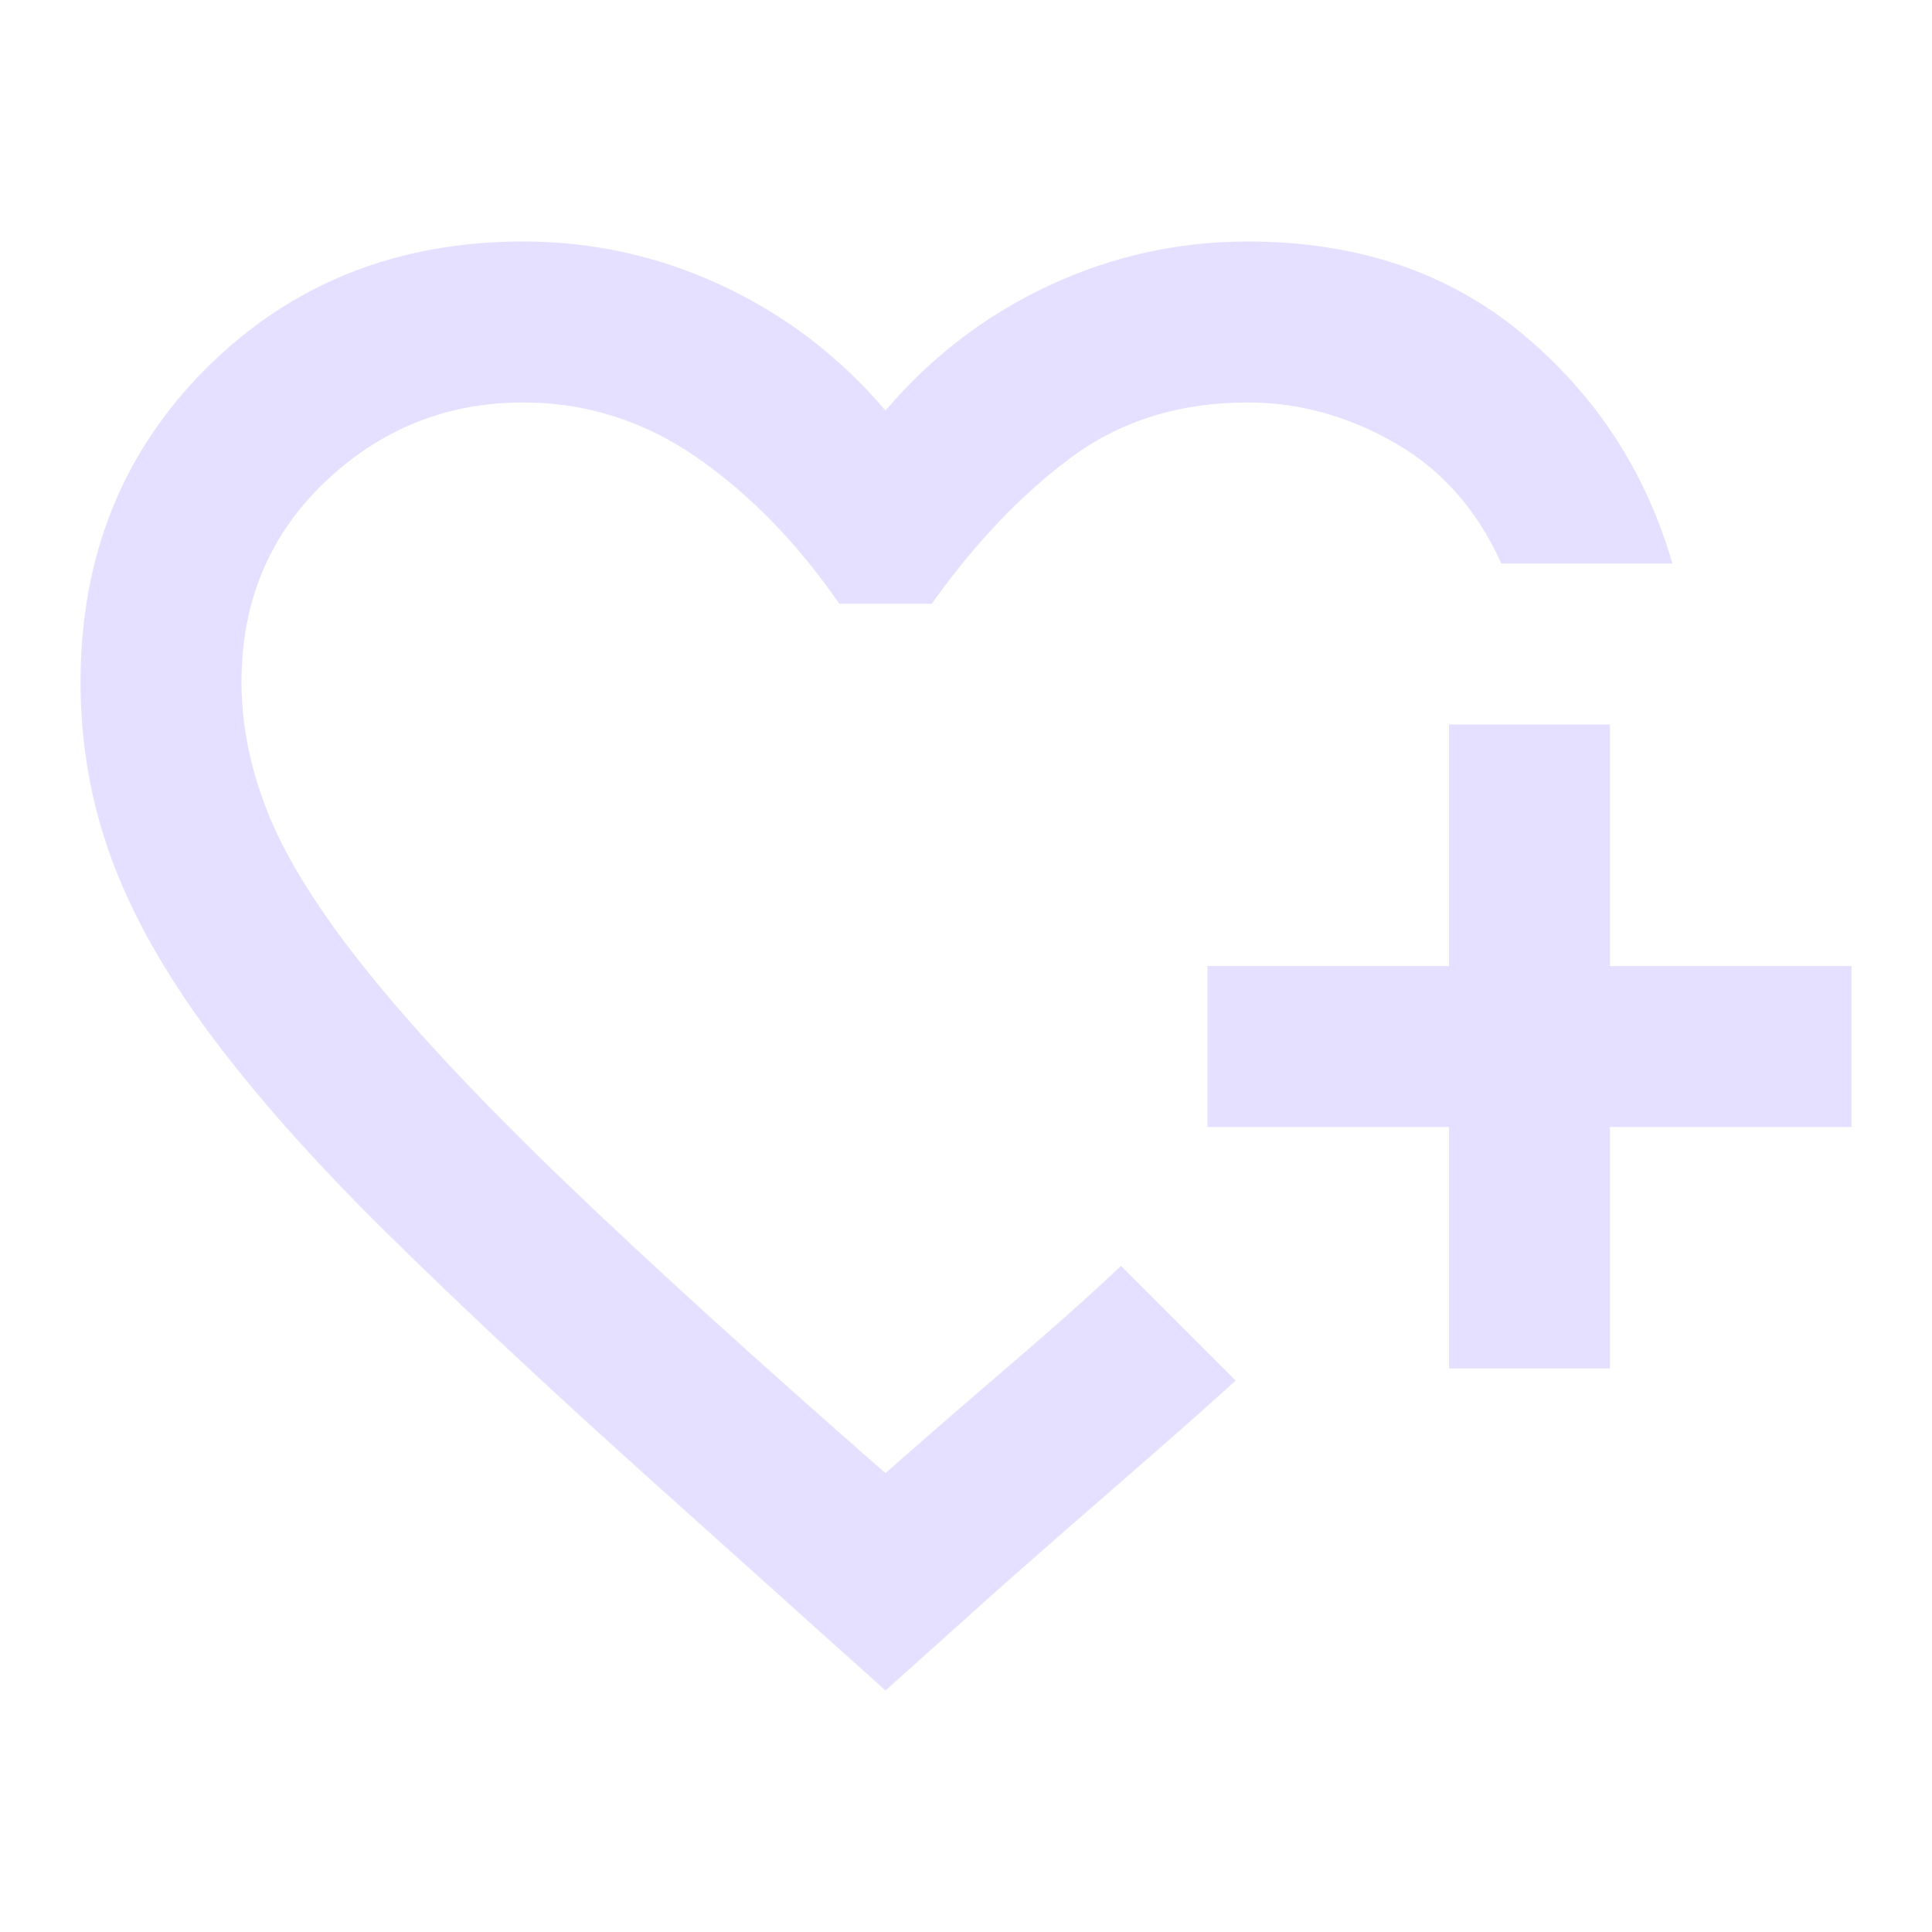 <svg width="28" height="28" viewBox="0 0 28 28" fill="none" xmlns="http://www.w3.org/2000/svg">
<mask id="mask0_21_2889" style="mask-type:alpha" maskUnits="userSpaceOnUse" x="0" y="0" width="28" height="28">
<rect width="28" height="28" fill="#D9D9D9"/>
</mask>
<g mask="url(#mask0_21_2889)">
<path d="M12.833 24.5L9.129 21.175C7.729 19.911 6.529 18.783 5.527 17.792C4.526 16.8 3.699 15.867 3.048 14.992C2.397 14.117 1.92 13.271 1.619 12.454C1.317 11.637 1.167 10.782 1.167 9.887C1.167 8.06 1.779 6.538 3.004 5.323C4.229 4.108 5.756 3.5 7.583 3.5C8.595 3.5 9.557 3.714 10.471 4.142C11.385 4.569 12.172 5.172 12.833 5.95C13.495 5.172 14.282 4.569 15.196 4.142C16.11 3.714 17.072 3.5 18.083 3.5C19.658 3.5 20.981 3.942 22.05 4.827C23.119 5.712 23.849 6.825 24.238 8.167H21.758C21.408 7.389 20.893 6.806 20.213 6.417C19.532 6.028 18.822 5.833 18.083 5.833C17.092 5.833 16.236 6.101 15.517 6.635C14.797 7.17 14.127 7.875 13.504 8.75H12.163C11.56 7.875 10.874 7.17 10.106 6.635C9.338 6.101 8.497 5.833 7.583 5.833C6.475 5.833 5.517 6.217 4.71 6.985C3.904 7.753 3.5 8.721 3.5 9.887C3.5 10.529 3.636 11.181 3.908 11.842C4.181 12.503 4.667 13.266 5.367 14.131C6.067 14.996 7.02 16.008 8.225 17.165C9.431 18.322 10.967 19.717 12.833 21.35C13.339 20.903 13.932 20.387 14.613 19.804C15.293 19.221 15.838 18.735 16.246 18.346L17.908 20.008C17.481 20.397 16.936 20.878 16.275 21.452C15.614 22.026 15.031 22.536 14.525 22.983L12.833 24.5ZM21 19.833V16.333H17.5V14H21V10.5H23.333V14H26.833V16.333H23.333V19.833H21Z" fill="#E5E0FF"/>
</g>
</svg>

